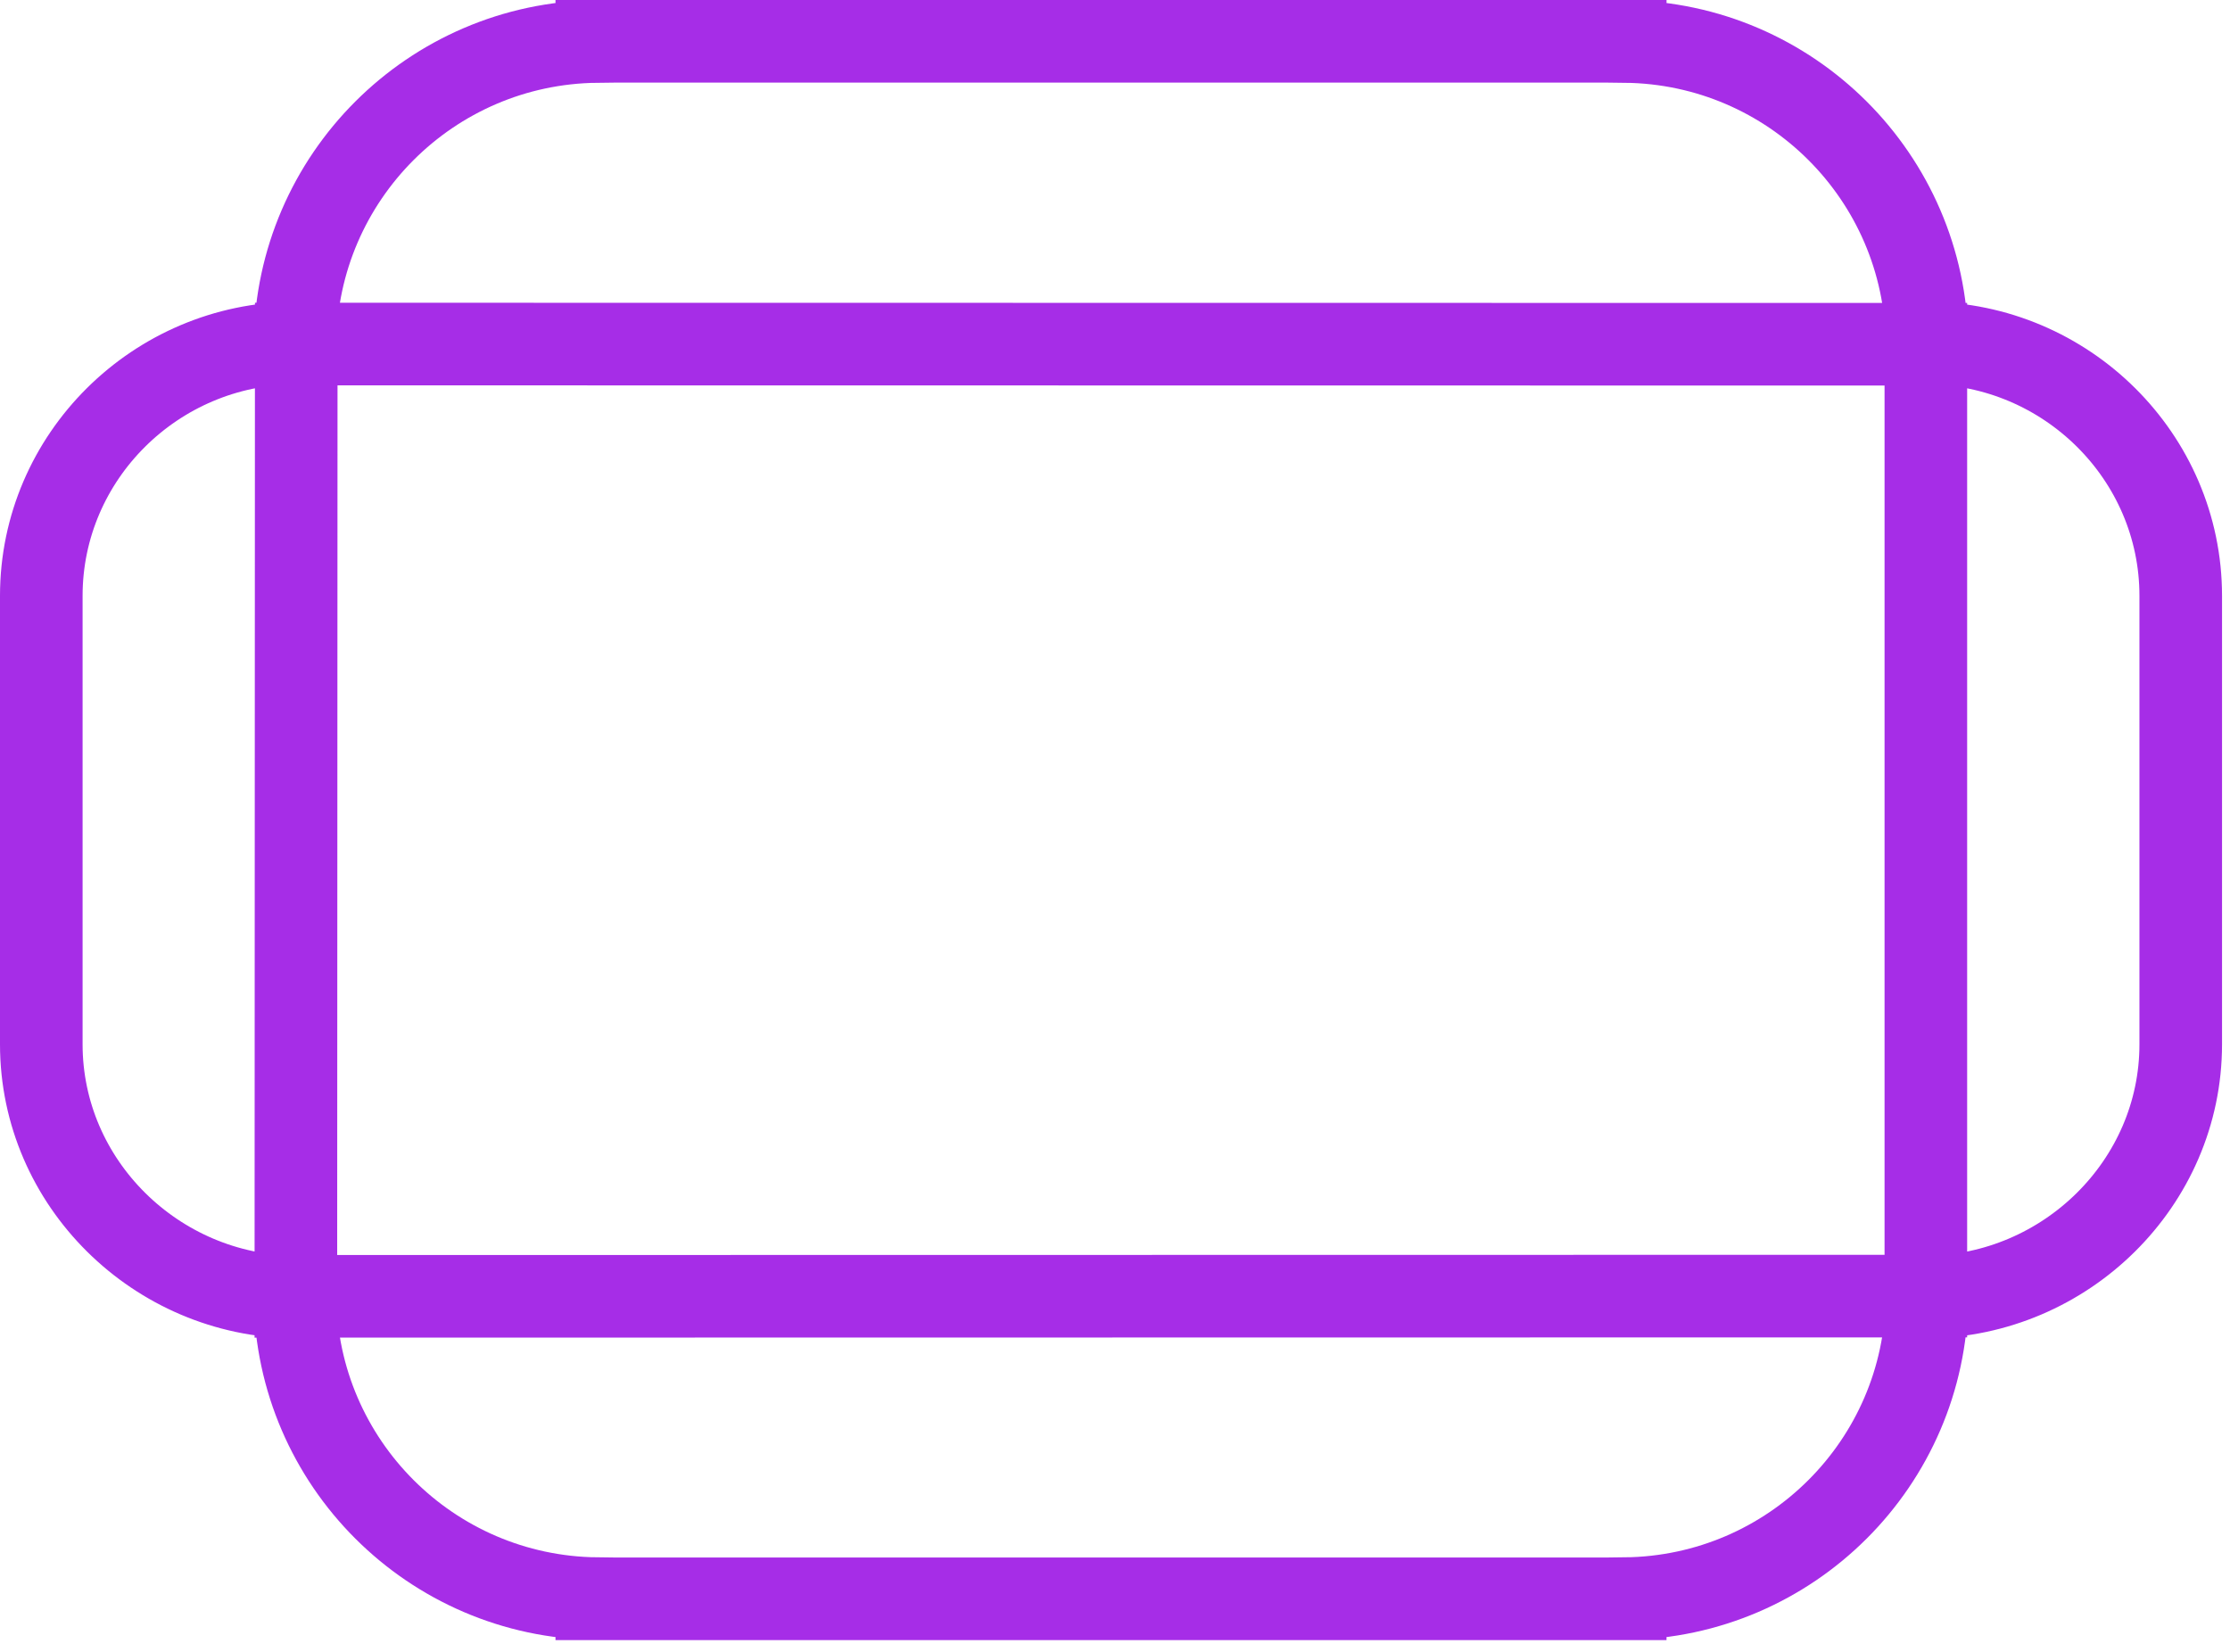 <svg width="108" height="80" viewBox="0 0 108 80" fill="none" xmlns="http://www.w3.org/2000/svg">
<path d="M93.327 16.613C93.231 8.583 86.741 2.1 78.711 2.009V2H28.903V2.009C20.873 2.1 14.383 8.583 14.287 16.613C7.551 16.644 2 22.113 2 28.855V50.578C2 57.302 7.575 62.756 14.287 62.816C14.382 70.847 20.873 77.33 28.903 77.422V77.43H78.71V77.422C86.74 77.33 93.232 70.847 93.326 62.816C100.038 62.756 105.614 57.302 105.614 50.578V28.855C105.614 22.112 100.062 16.644 93.326 16.613H93.327ZM93.27 62.77L14.329 62.781L14.347 16.662L93.27 16.672V62.769V62.77Z" stroke="#A62DE7" stroke-width="4" stroke-miterlimit="10"/>
</svg>
